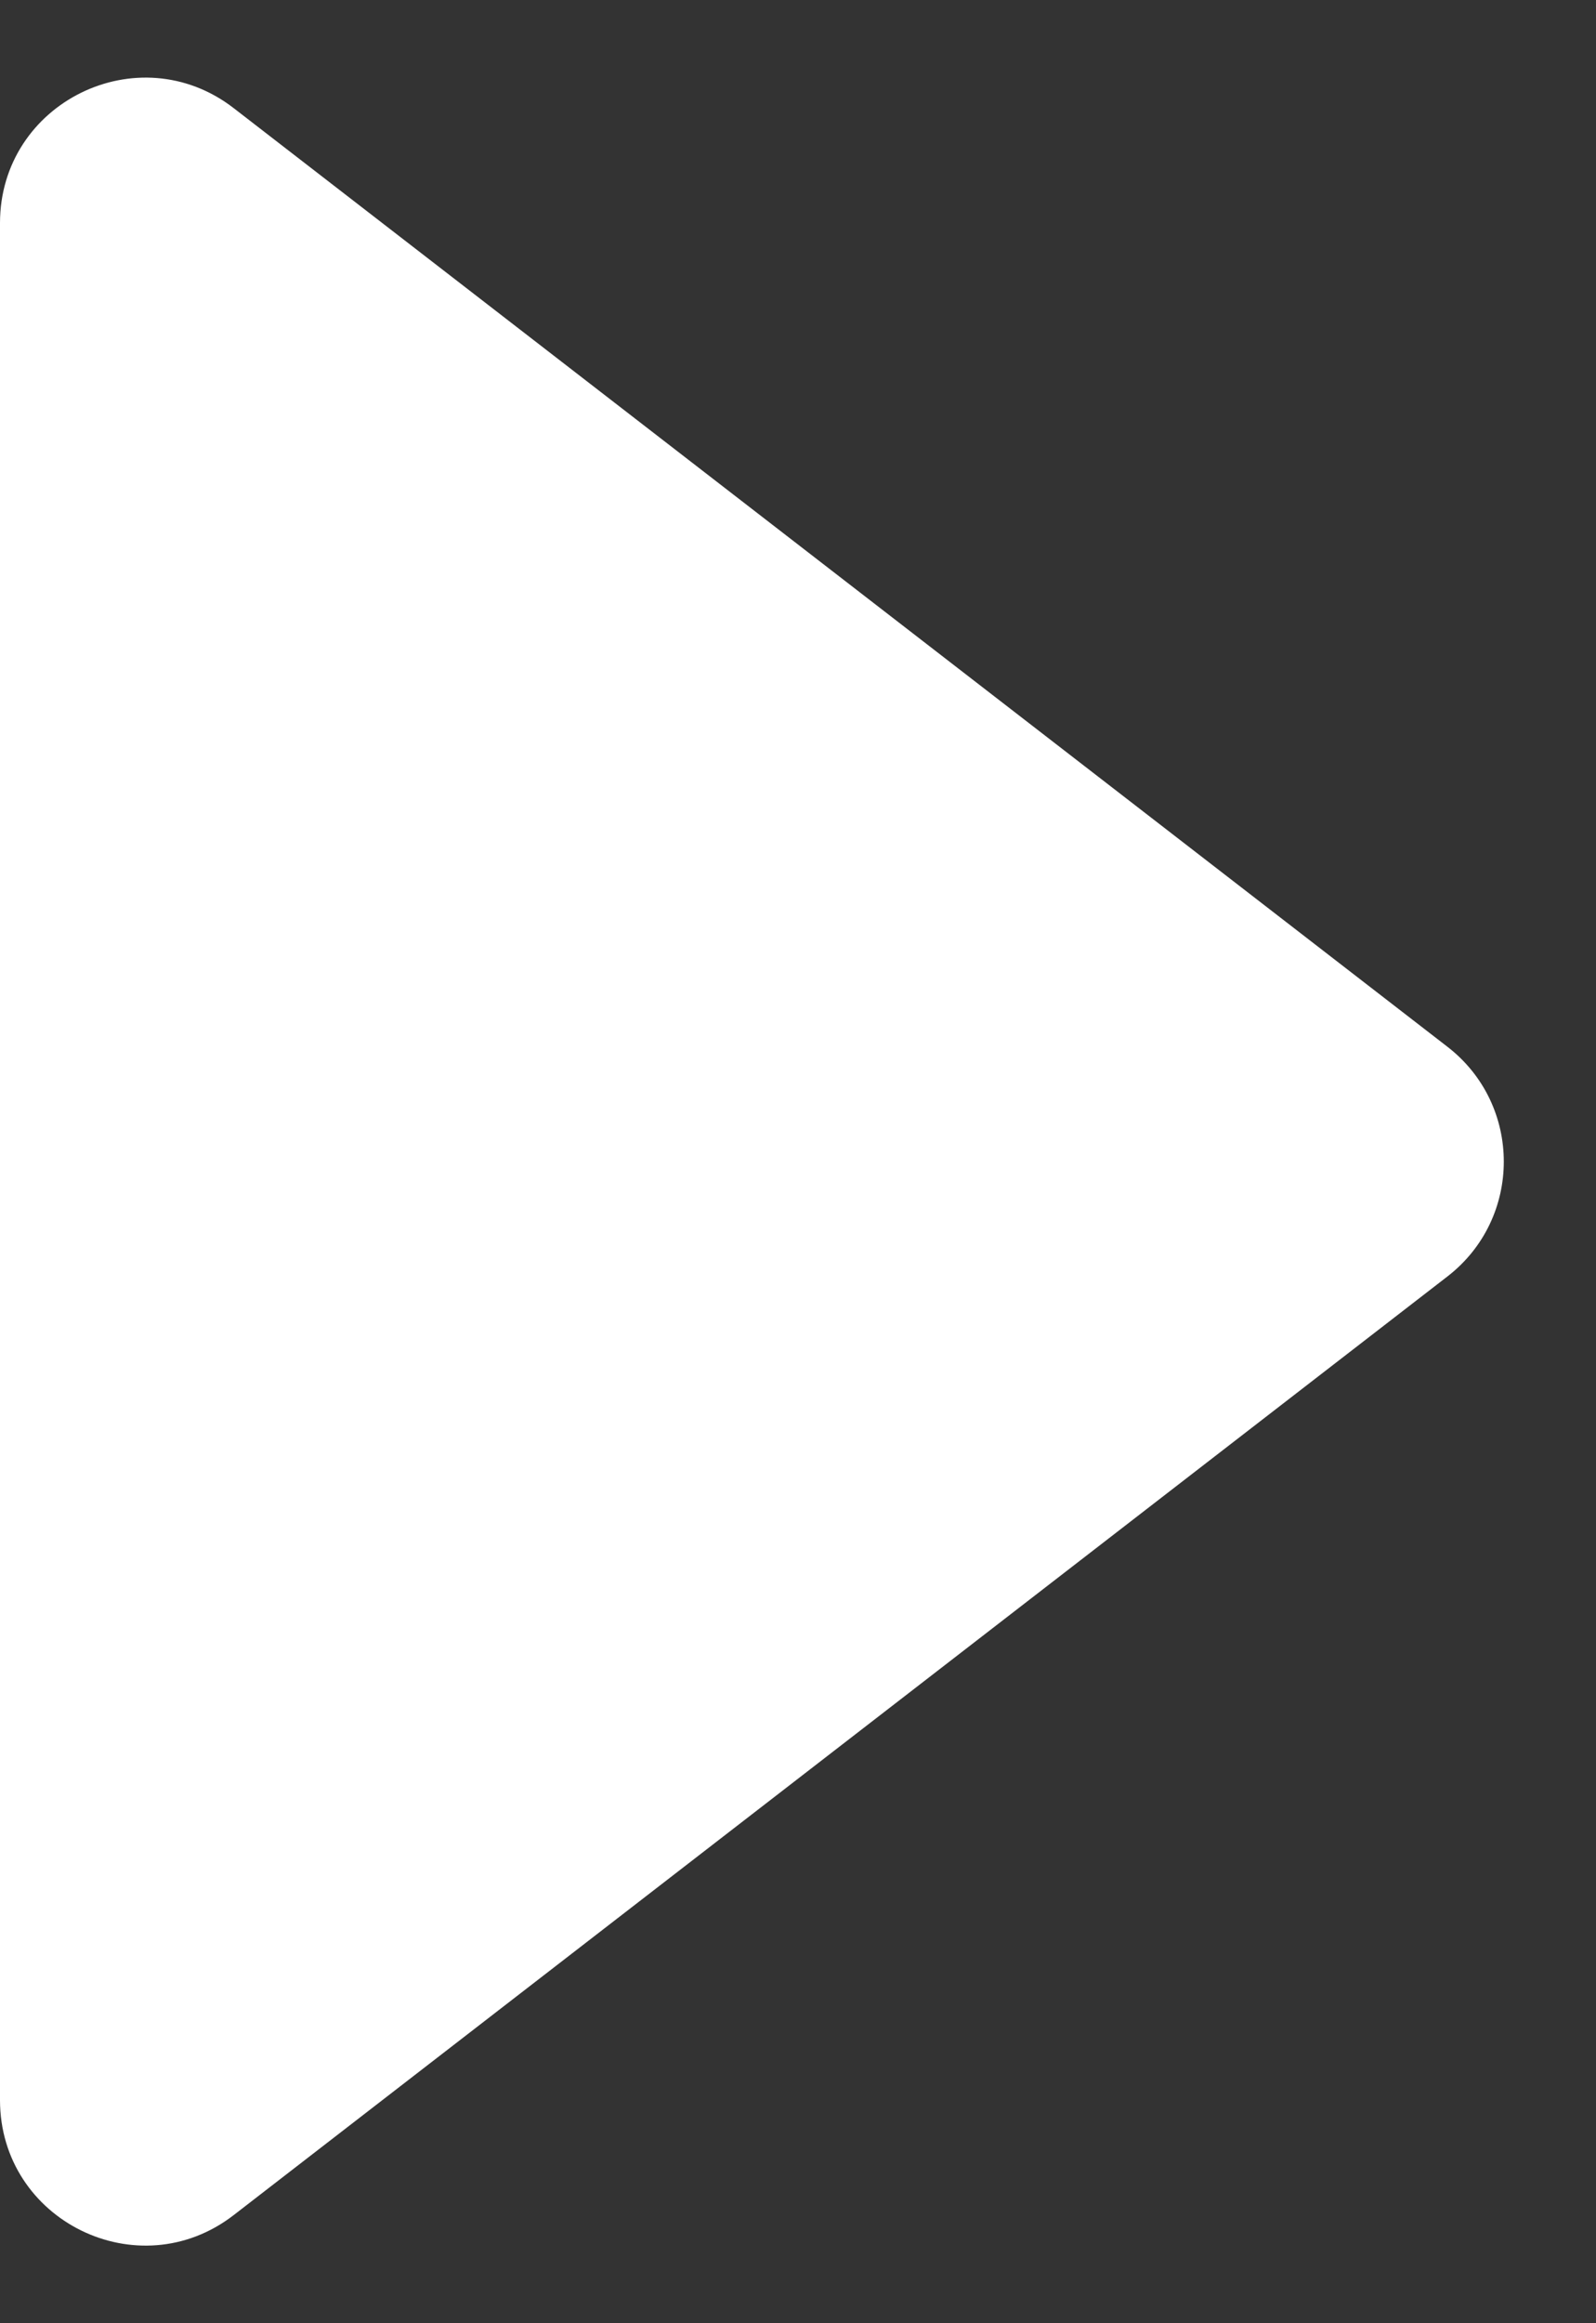 <svg width="11" height="16" viewBox="0 0 11 16" fill="none" xmlns="http://www.w3.org/2000/svg">
<rect x="0" y="0" width="11" height="16" fill="#333333" stroke="none"/>
<path d="M0 14.463V1.536C0 0.706 0.954 0.237 1.611 0.745L9.976 7.209C10.494 7.609 10.494 8.391 9.976 8.791L1.611 15.255C0.954 15.763 0 15.294 0 14.463Z" fill="white"/>
</svg>
